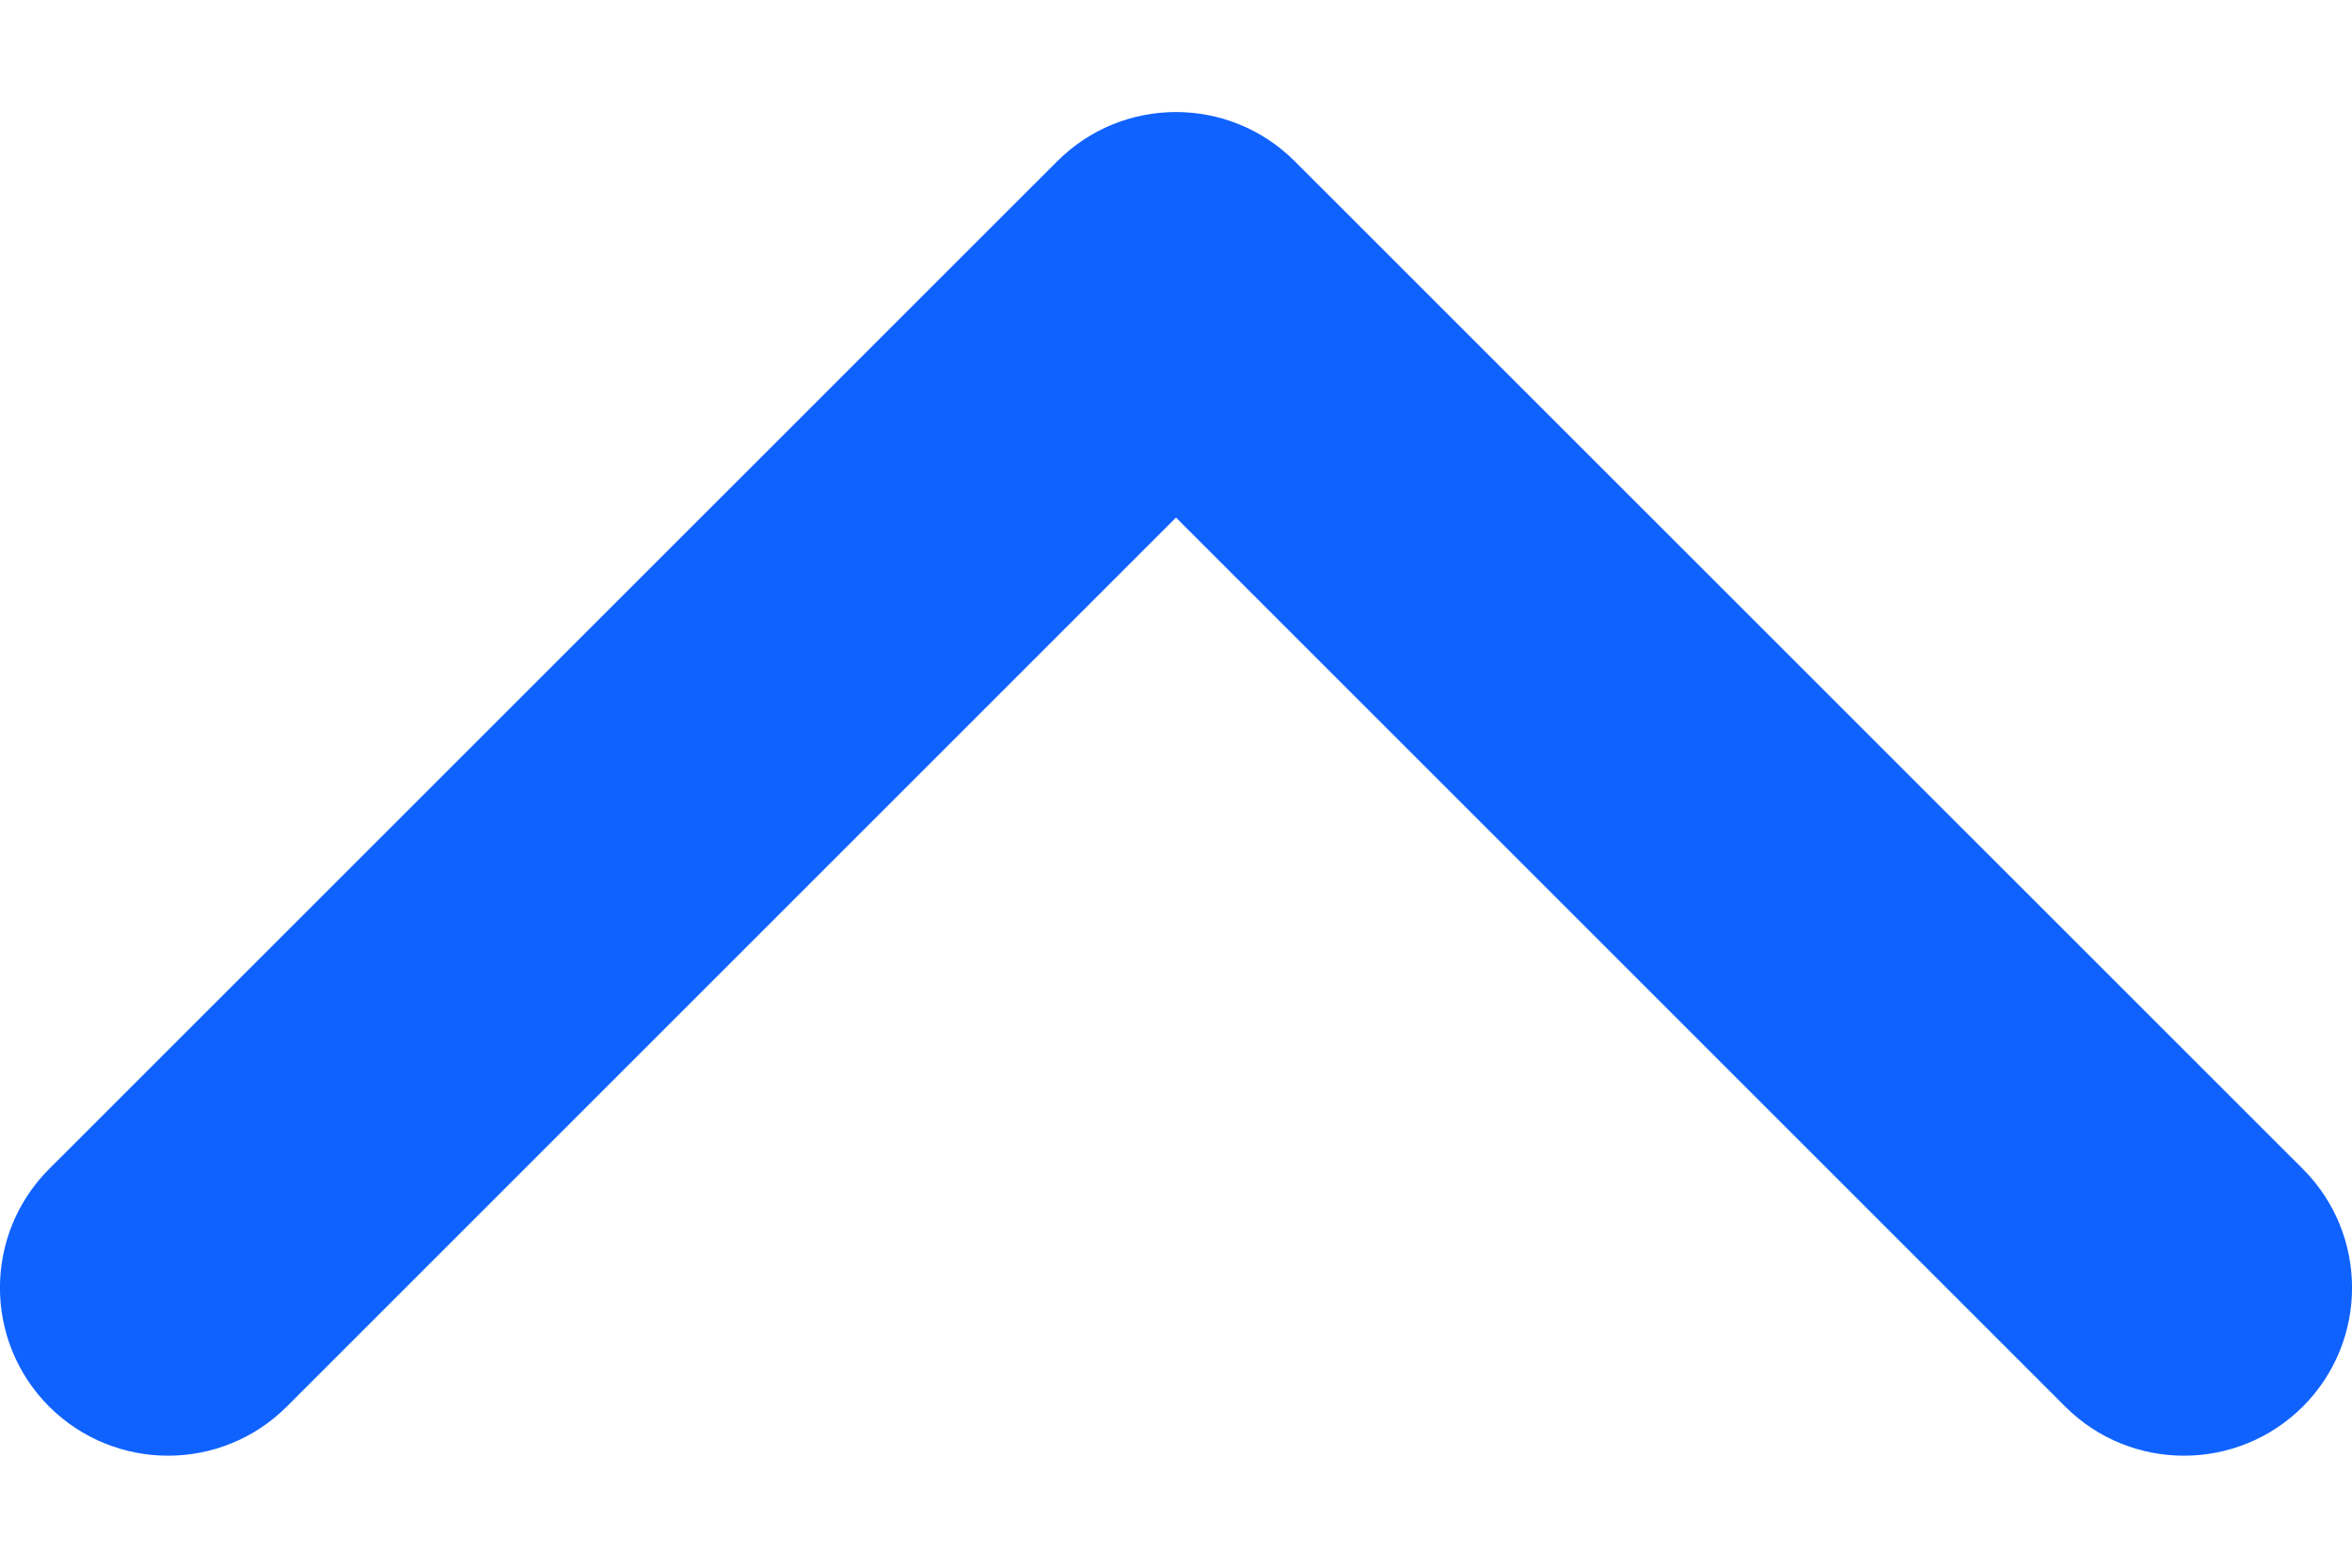 <svg width="12" height="8" viewBox="0 0 12 8" fill="none" xmlns="http://www.w3.org/2000/svg">
<path fill-rule="evenodd" clip-rule="evenodd" d="M5.394 0.823C5.729 0.488 6.271 0.488 6.606 0.823L11.749 5.965C12.084 6.3 12.084 6.843 11.749 7.178C11.414 7.512 10.871 7.512 10.537 7.178L6 2.641L1.463 7.178C1.129 7.512 0.586 7.512 0.251 7.178C-0.084 6.843 -0.084 6.3 0.251 5.965L5.394 0.823Z" fill="#0F62FE"/>
</svg>
